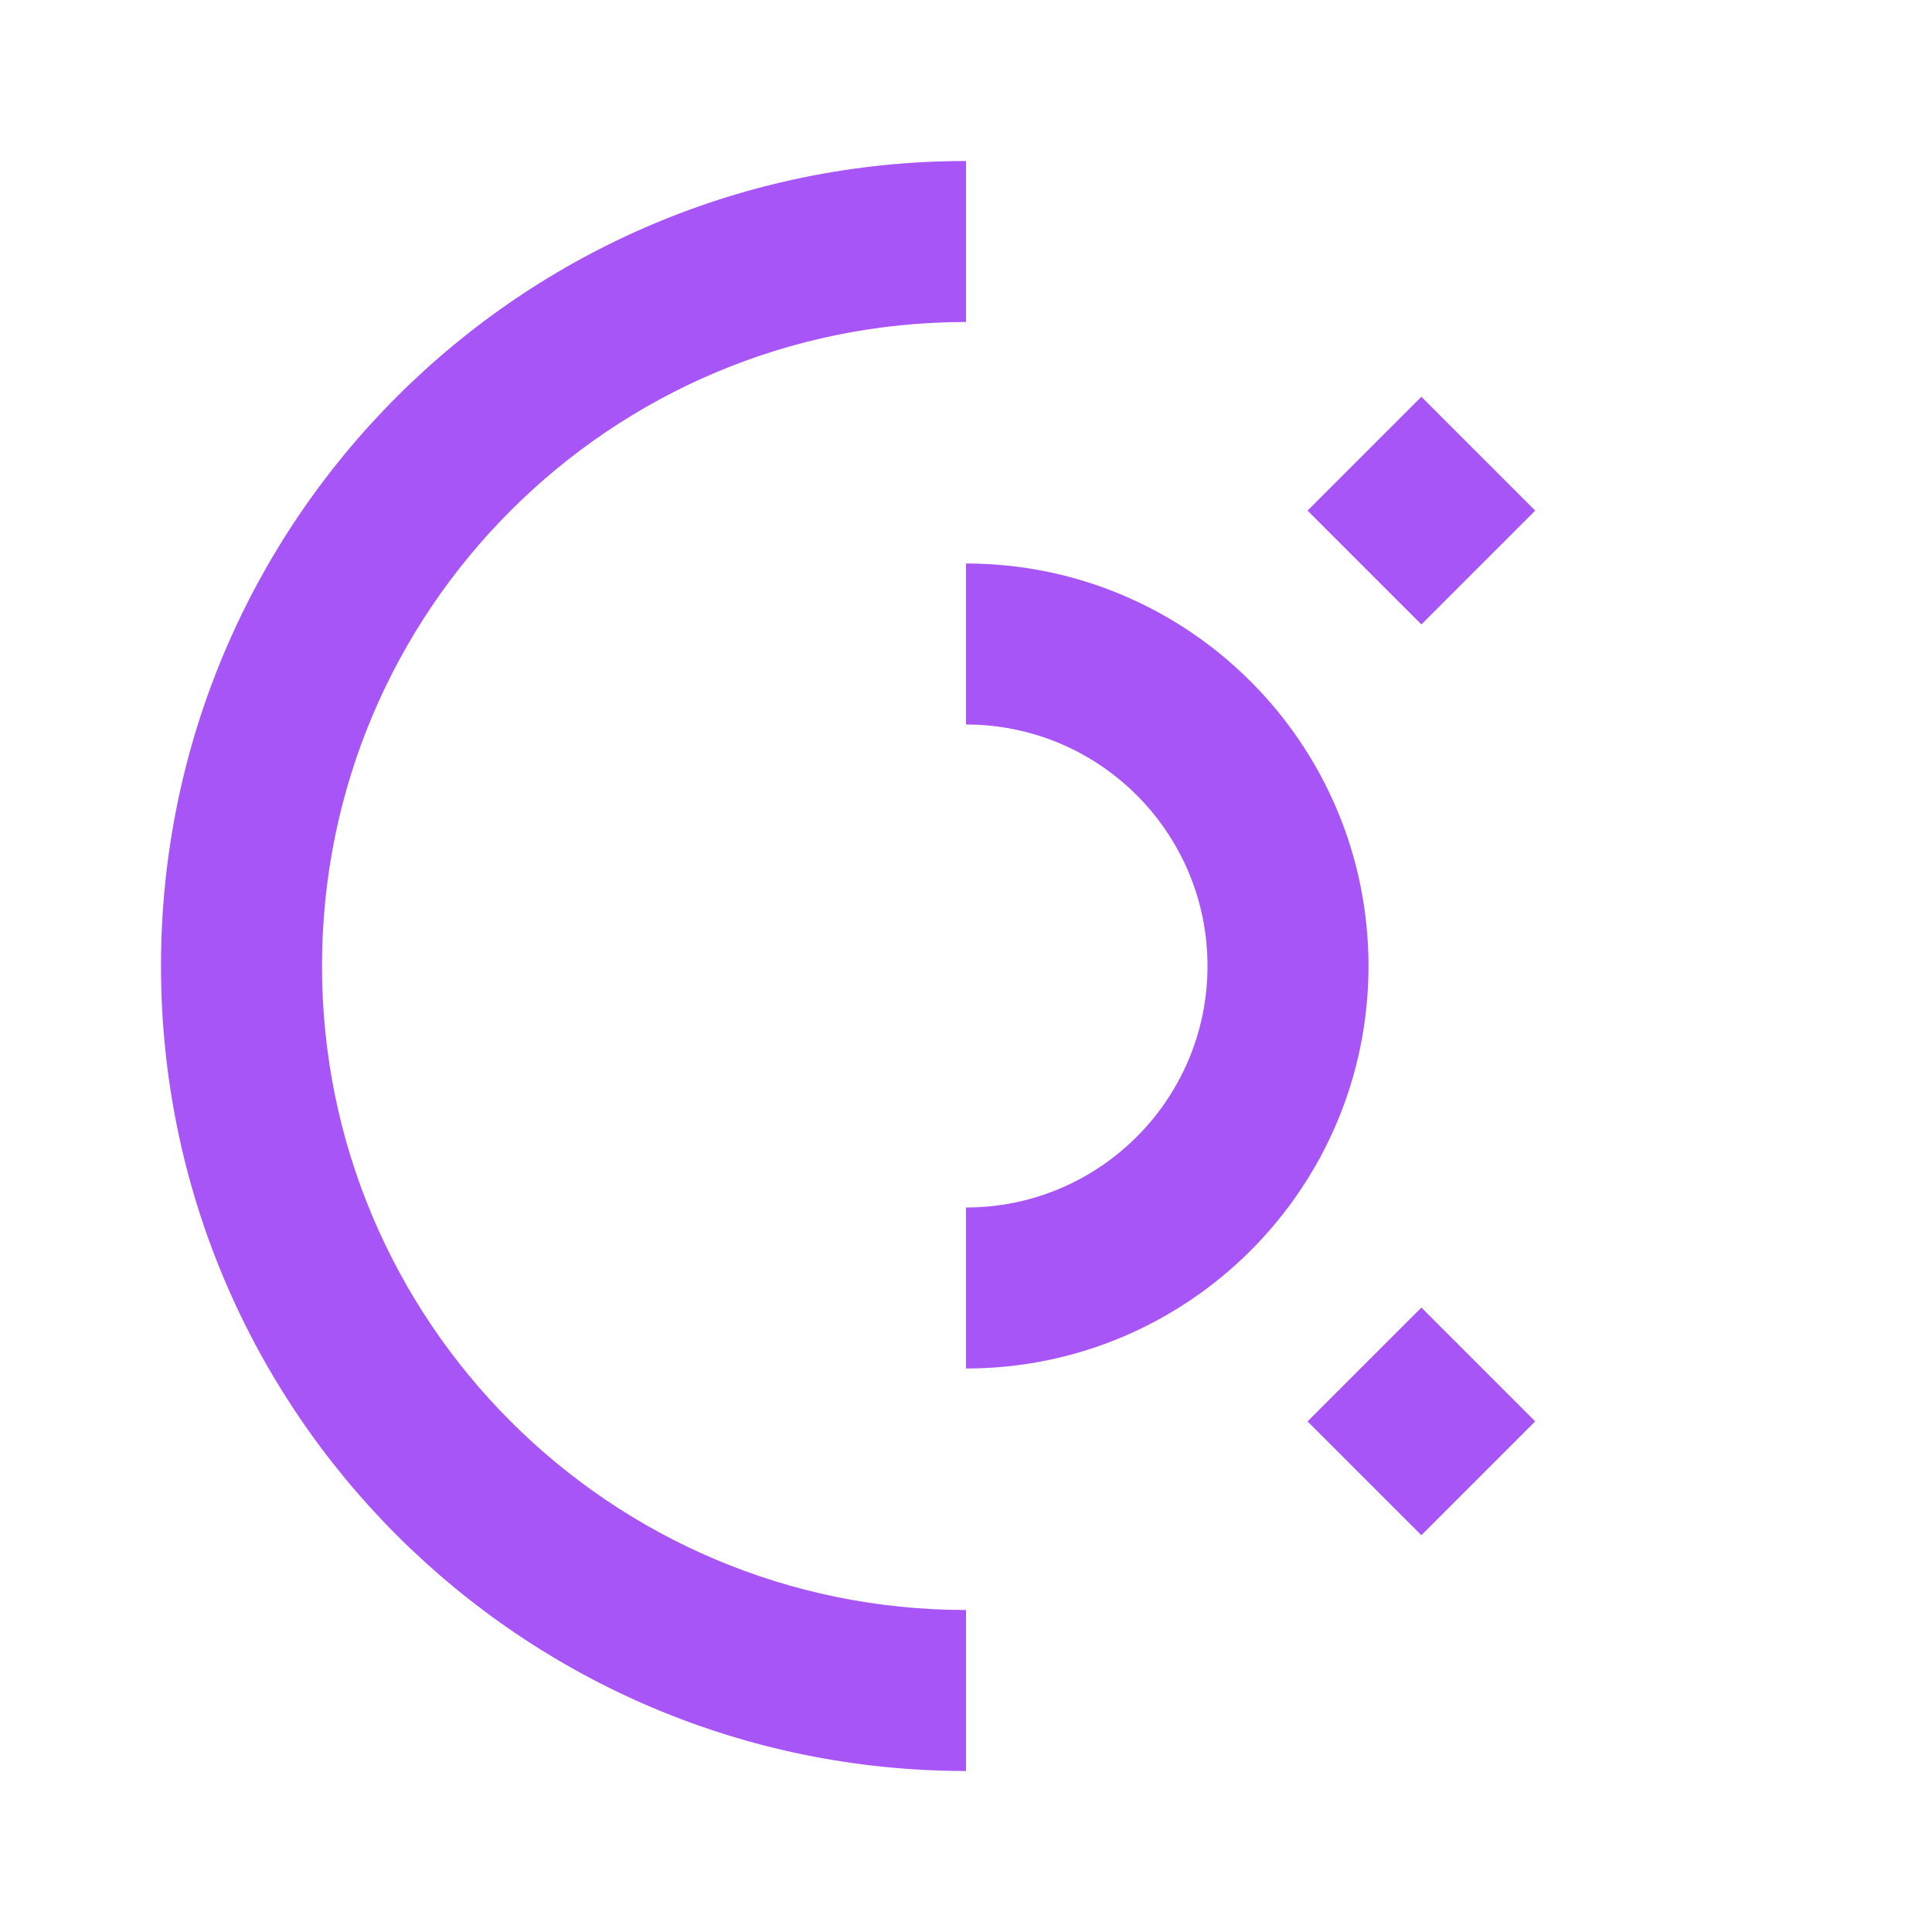<?xml version="1.0" encoding="UTF-8"?>
<svg width="800px" height="800px" viewBox="0 0 24 24" version="1.1" xmlns="http://www.w3.org/2000/svg">
    <g stroke="none" stroke-width="1" fill="none" fill-rule="evenodd">
        <path d="M12,2 L12,4 C7.582,4 4,7.582 4,12 C4,16.418 7.582,20 12,20 L12,22 C6.477,22 2,17.523 2,12 C2,6.477 6.477,2 12,2 Z M12,7 C14.761,7 17,9.239 17,12 C17,14.761 14.761,17 12,17 L12,15 C13.657,15 15,13.657 15,12 C15,10.343 13.657,9 12,9 L12,7 Z M17.657,4.929 L19.071,6.343 L17.657,7.757 L16.243,6.343 L17.657,4.929 Z M19.071,17.657 L17.657,19.071 L16.243,17.657 L17.657,16.243 L19.071,17.657 Z" fill="#a855f7"></path>
    </g>
</svg>
